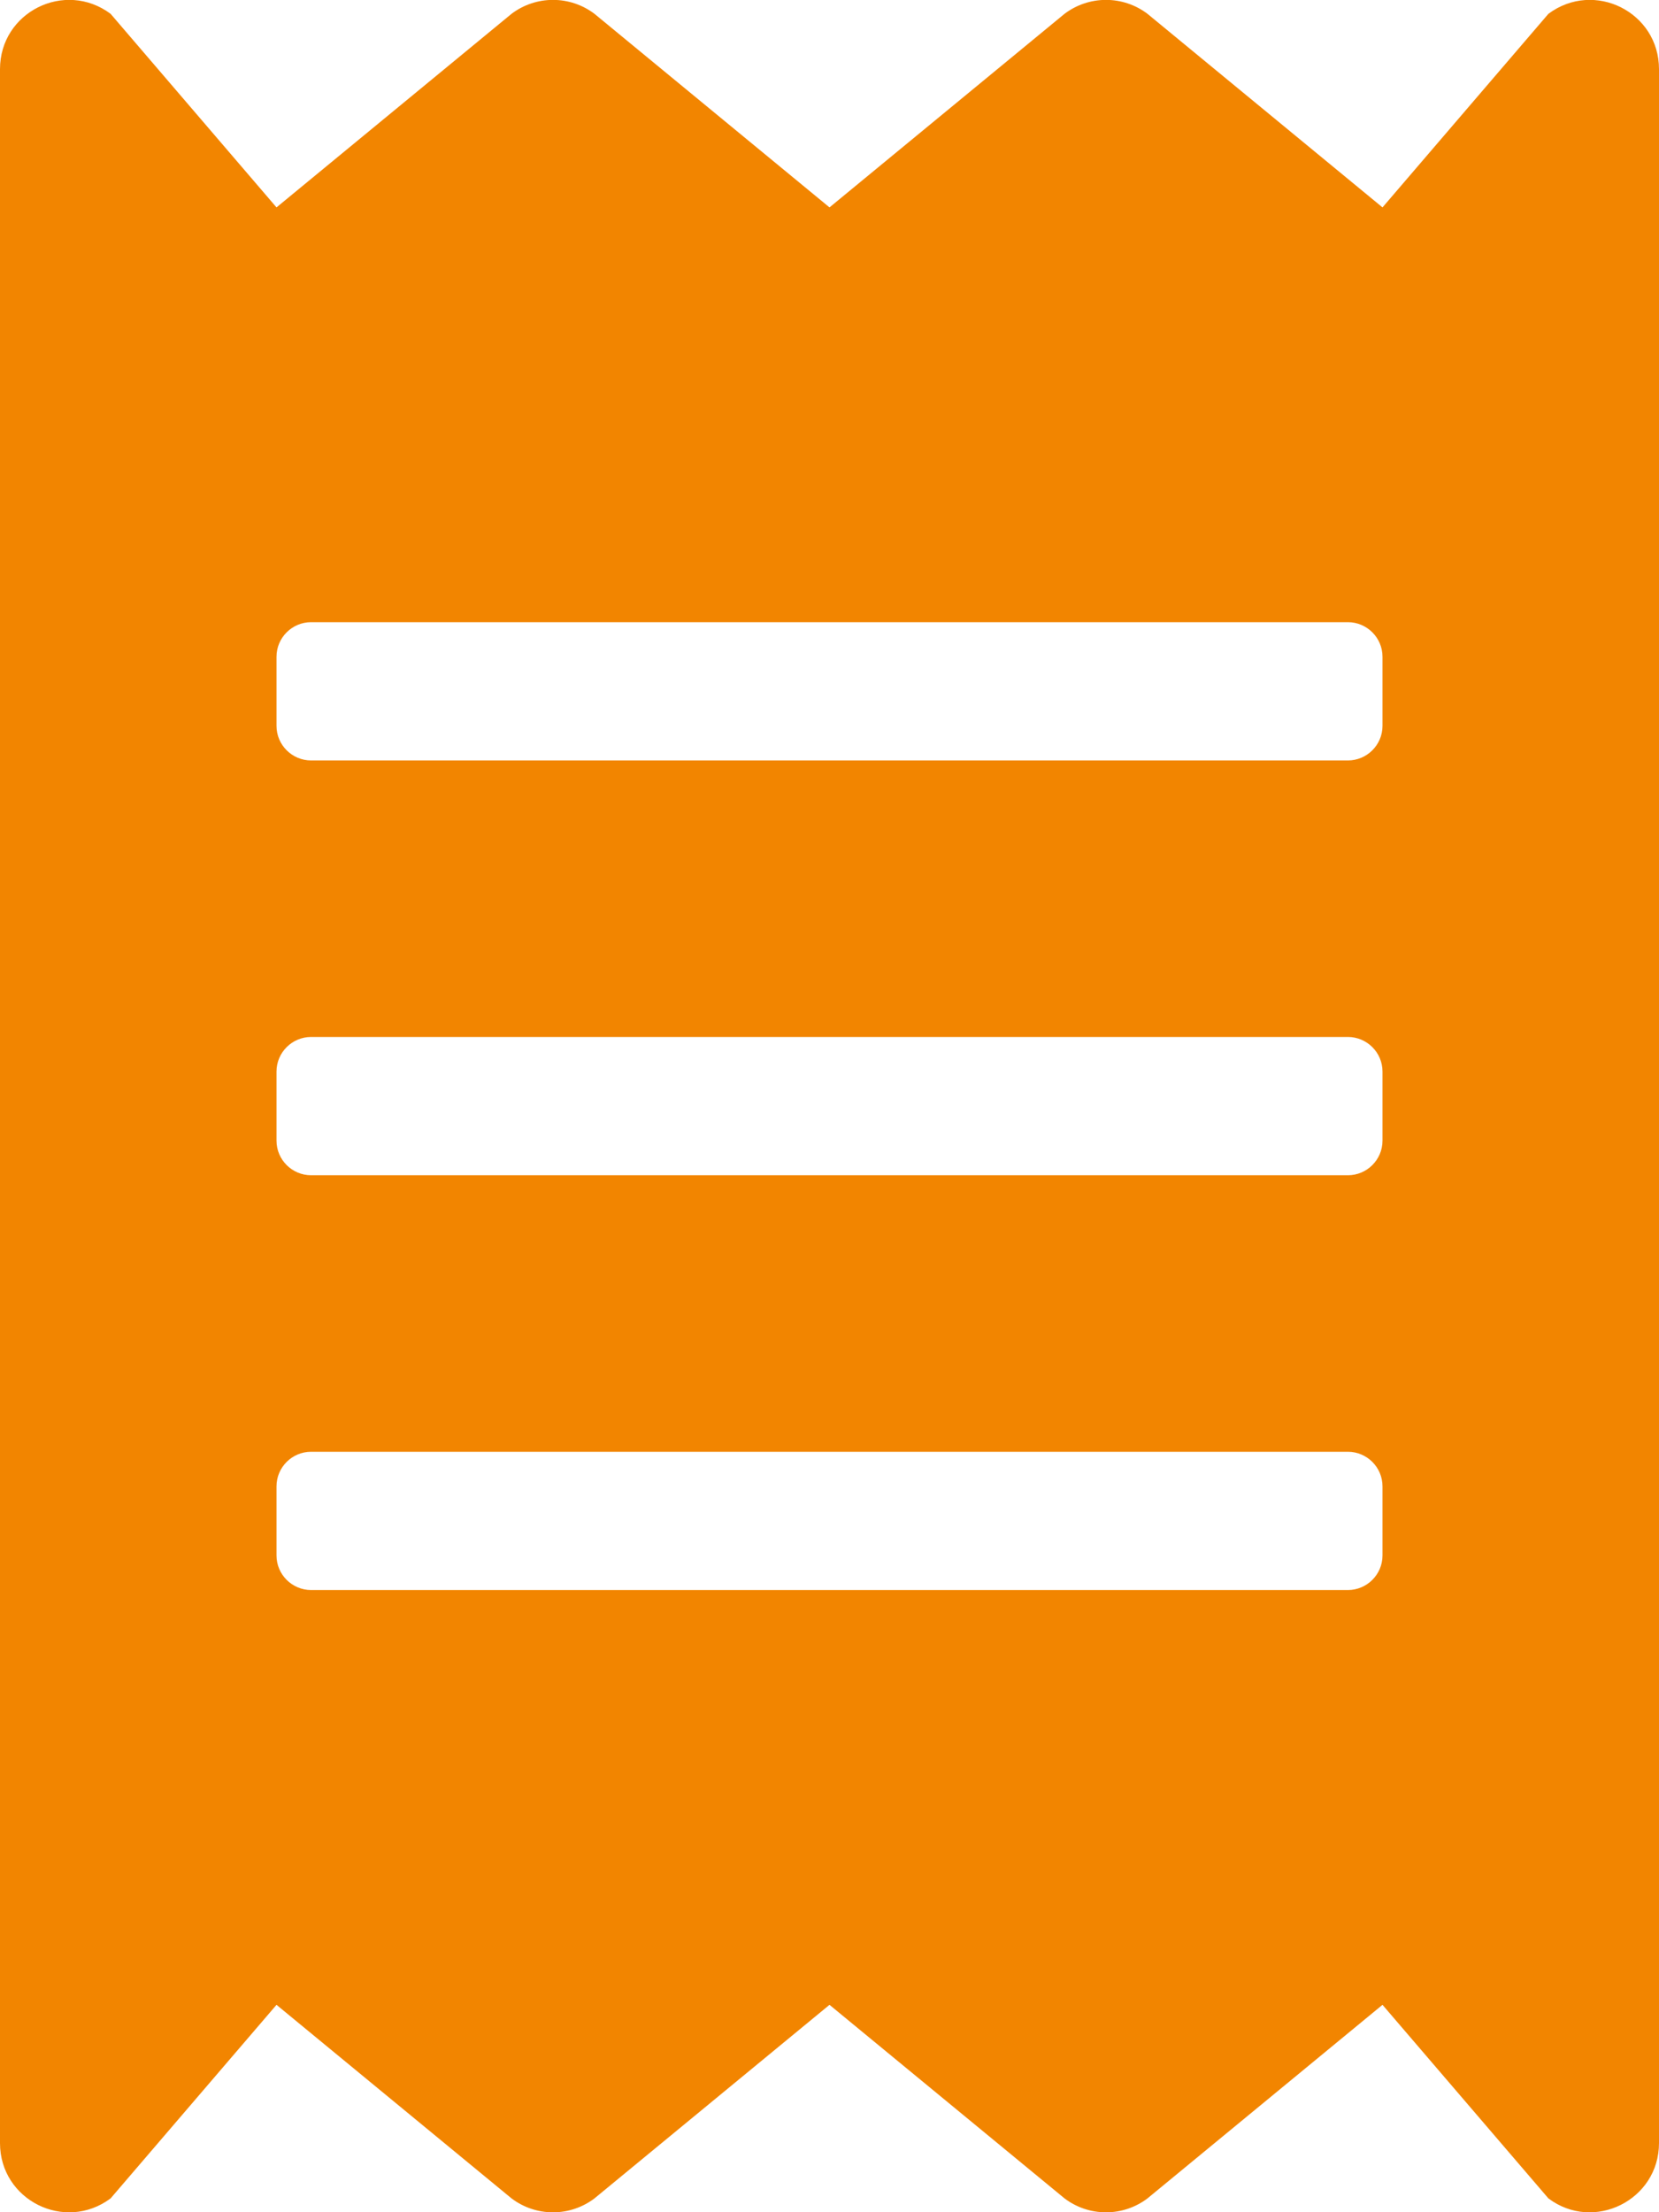 <svg width="384" height="512" viewBox="0 0 384 512" fill="none" xmlns="http://www.w3.org/2000/svg">
<g clip-path="url(#clip0)">
<path d="M358.4 3.2L320 48L265.6 3.2C262.837 1.107 259.466 -0.025 256 -0.025C252.534 -0.025 249.163 1.107 246.4 3.2L192 48L137.6 3.2C134.837 1.107 131.466 -0.025 128 -0.025C124.534 -0.025 121.163 1.107 118.4 3.2L64 48L25.6 3.2C15 -4.7 0 2.8 0 16V496C0 509.2 15 516.7 25.6 508.8L64 464L118.4 508.8C121.163 510.893 124.534 512.025 128 512.025C131.466 512.025 134.837 510.893 137.6 508.8L192 464L246.4 508.8C249.163 510.893 252.534 512.025 256 512.025C259.466 512.025 262.837 510.893 265.6 508.8L320 464L358.4 508.8C368.9 516.7 384 509.2 384 496V16C384 2.8 369 -4.7 358.4 3.2V3.2ZM320 360C320 364.4 316.4 368 312 368H72C67.6 368 64 364.4 64 360V344C64 339.6 67.6 336 72 336H312C316.4 336 320 339.6 320 344V360ZM320 264C320 268.4 316.4 272 312 272H72C67.6 272 64 268.4 64 264V248C64 243.6 67.6 240 72 240H312C316.4 240 320 243.6 320 248V264ZM320 168C320 172.4 316.4 176 312 176H72C67.6 176 64 172.4 64 168V152C64 147.6 67.6 144 72 144H312C316.4 144 320 147.6 320 152V168Z" fill="#F28500"/>
</g>
<defs>
<clipPath id="clip0">
<rect width="384" height="512" fill="white"/>
</clipPath>
</defs>
</svg>
